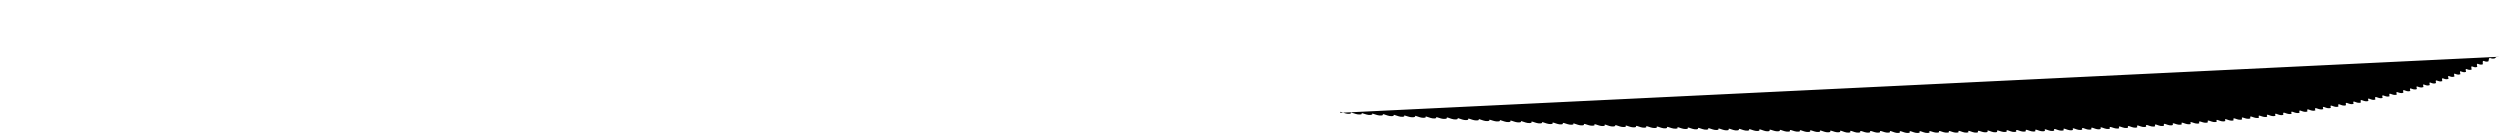 <?xml version="1.0" encoding="utf-8" ?>
<svg baseProfile="tiny" fill-rule="evenodd" height="0.402px" version="1.2" width="7.582px" xmlns="http://www.w3.org/2000/svg" xmlns:ev="http://www.w3.org/2001/xml-events" xmlns:xlink="http://www.w3.org/1999/xlink"><defs /><path d="M 7.582,0.172 C 7.566,0.173 7.577,0.169 7.566,0.177 C 7.551,0.181 7.55,0.167 7.547,0.186 C 7.534,0.191 7.528,0.175 7.53,0.195 C 7.517,0.2 7.509,0.184 7.513,0.203 C 7.5,0.208 7.492,0.192 7.496,0.211 C 7.483,0.216 7.475,0.2 7.479,0.218 C 7.466,0.223 7.457,0.207 7.462,0.225 C 7.449,0.231 7.439,0.214 7.444,0.232 C 7.431,0.238 7.421,0.221 7.426,0.239 C 7.413,0.245 7.403,0.228 7.407,0.246 C 7.394,0.251 7.384,0.235 7.388,0.252 C 7.375,0.258 7.365,0.241 7.369,0.258 C 7.356,0.264 7.345,0.247 7.35,0.264 C 7.336,0.27 7.325,0.253 7.33,0.27 C 7.317,0.276 7.305,0.259 7.31,0.276 C 7.296,0.281 7.285,0.264 7.289,0.281 C 7.276,0.287 7.264,0.27 7.269,0.287 C 7.255,0.292 7.243,0.275 7.247,0.292 C 7.234,0.297 7.221,0.28 7.226,0.297 C 7.213,0.302 7.2,0.285 7.204,0.302 C 7.191,0.307 7.178,0.29 7.183,0.306 C 7.169,0.312 7.156,0.294 7.16,0.311 C 7.147,0.316 7.133,0.299 7.138,0.315 C 7.124,0.32 7.111,0.303 7.115,0.319 C 7.102,0.325 7.088,0.307 7.092,0.323 C 7.079,0.329 7.064,0.311 7.069,0.327 C 7.055,0.333 7.041,0.315 7.046,0.331 C 7.032,0.336 7.017,0.319 7.022,0.335 C 7.008,0.34 6.994,0.323 6.998,0.338 C 6.984,0.344 6.97,0.326 6.974,0.342 C 6.96,0.347 6.945,0.33 6.95,0.345 C 6.936,0.35 6.921,0.333 6.925,0.348 C 6.912,0.354 6.896,0.336 6.901,0.351 C 6.887,0.357 6.871,0.339 6.876,0.354 C 6.862,0.359 6.846,0.342 6.851,0.357 C 6.837,0.362 6.821,0.345 6.825,0.359 C 6.811,0.365 6.795,0.348 6.8,0.362 C 6.786,0.368 6.77,0.35 6.774,0.365 C 6.76,0.37 6.744,0.353 6.749,0.367 C 6.735,0.373 6.718,0.355 6.723,0.369 C 6.709,0.375 6.692,0.357 6.696,0.371 C 6.682,0.377 6.666,0.36 6.67,0.374 C 6.656,0.379 6.639,0.362 6.644,0.376 C 6.63,0.381 6.612,0.364 6.617,0.377 C 6.603,0.383 6.586,0.366 6.59,0.379 C 6.576,0.385 6.559,0.367 6.563,0.381 C 6.549,0.387 6.532,0.369 6.536,0.383 C 6.522,0.388 6.505,0.371 6.509,0.384 C 6.495,0.39 6.477,0.372 6.482,0.386 C 6.468,0.392 6.45,0.374 6.454,0.387 C 6.44,0.393 6.422,0.375 6.427,0.389 C 6.413,0.394 6.394,0.377 6.399,0.39 C 6.385,0.396 6.367,0.378 6.371,0.391 C 6.357,0.397 6.339,0.379 6.343,0.392 C 6.329,0.398 6.311,0.38 6.315,0.393 C 6.301,0.399 6.282,0.381 6.287,0.394 C 6.273,0.4 6.254,0.382 6.259,0.395 C 6.244,0.401 6.226,0.383 6.23,0.396 C 6.216,0.402 6.197,0.384 6.202,0.397 C 6.187,0.403 6.169,0.385 6.173,0.398 C 6.159,0.403 6.14,0.386 6.144,0.398 C 6.13,0.404 6.111,0.386 6.115,0.399 C 6.101,0.405 6.082,0.387 6.086,0.399 C 6.072,0.405 6.053,0.388 6.057,0.4 C 6.043,0.406 6.024,0.388 6.028,0.4 C 6.014,0.406 5.995,0.389 5.999,0.401 C 5.985,0.407 5.965,0.389 5.97,0.401 C 5.955,0.407 5.936,0.389 5.94,0.401 C 5.926,0.407 5.906,0.39 5.911,0.401 C 5.896,0.407 5.877,0.39 5.881,0.401 C 5.867,0.407 5.847,0.39 5.852,0.402 C 5.837,0.408 5.818,0.39 5.822,0.402 C 5.807,0.408 5.788,0.39 5.792,0.402 C 5.778,0.408 5.758,0.39 5.762,0.402 C 5.748,0.408 5.728,0.39 5.732,0.401 C 5.718,0.407 5.698,0.39 5.702,0.401 C 5.688,0.407 5.668,0.39 5.672,0.401 C 5.658,0.407 5.638,0.39 5.642,0.401 C 5.627,0.407 5.607,0.389 5.612,0.401 C 5.597,0.407 5.577,0.389 5.581,0.4 C 5.567,0.406 5.547,0.389 5.551,0.4 C 5.536,0.406 5.516,0.389 5.52,0.399 C 5.506,0.405 5.486,0.388 5.49,0.399 C 5.475,0.405 5.455,0.388 5.459,0.398 C 5.445,0.404 5.424,0.387 5.429,0.398 C 5.414,0.404 5.394,0.387 5.398,0.397 C 5.383,0.403 5.363,0.386 5.367,0.397 C 5.353,0.403 5.332,0.385 5.336,0.396 C 5.322,0.402 5.301,0.385 5.305,0.395 C 5.291,0.401 5.27,0.384 5.274,0.394 C 5.26,0.401 5.239,0.383 5.243,0.394 C 5.229,0.4 5.208,0.383 5.212,0.393 C 5.198,0.399 5.177,0.382 5.181,0.392 C 5.167,0.398 5.146,0.381 5.15,0.391 C 5.136,0.397 5.115,0.38 5.119,0.39 C 5.104,0.396 5.083,0.379 5.088,0.389 C 5.073,0.395 5.052,0.378 5.056,0.388 C 5.042,0.394 5.021,0.377 5.025,0.387 C 5.01,0.393 4.989,0.376 4.993,0.386 C 4.979,0.392 4.958,0.375 4.962,0.385 C 4.947,0.391 4.926,0.374 4.931,0.384 C 4.916,0.39 4.895,0.373 4.899,0.382 C 4.884,0.389 4.863,0.371 4.867,0.381 C 4.853,0.387 4.832,0.37 4.836,0.38 C 4.821,0.386 4.8,0.369 4.804,0.379 C 4.789,0.385 4.768,0.368 4.772,0.377 C 4.758,0.383 4.736,0.366 4.74,0.376 C 4.726,0.382 4.705,0.365 4.709,0.375 C 4.694,0.381 4.673,0.364 4.677,0.373 C 4.662,0.379 4.641,0.362 4.645,0.372 C 4.63,0.378 4.609,0.361 4.613,0.37 C 4.598,0.376 4.577,0.359 4.581,0.369 C 4.566,0.375 4.545,0.358 4.549,0.367 C 4.534,0.373 4.513,0.357 4.517,0.366 C 4.502,0.372 4.481,0.355 4.485,0.364 C 4.47,0.37 4.449,0.353 4.453,0.363 C 4.438,0.369 4.417,0.352 4.421,0.361 C 4.406,0.367 4.385,0.35 4.388,0.359 C 4.374,0.366 4.352,0.349 4.356,0.358 C 4.342,0.364 4.32,0.347 4.324,0.356 C 4.309,0.362 4.288,0.345 4.292,0.354 C 4.277,0.361 4.255,0.344 4.259,0.353 C 4.245,0.359 4.223,0.342 4.227,0.351 C 4.212,0.357 4.191,0.34 4.194,0.349 C 4.18,0.355 4.158,0.339 4.162,0.347 C 4.148,0.354 4.126,0.337 4.13,0.346 C 4.115,0.352 4.093,0.335 4.097,0.344 C 4.083,0.35 4.061,0.333 4.065,0.342 m 0,0 m -0.033,-0.002 m -0.033,-0.002 m -0.033,-0.002 m -0.033,-0.002 m -0.033,-0.002 m -0.033,-0.002 m -0.033,-0.002 m -0.033,-0.002 m -0.033,-0.002 m -0.033,-0.002 m -0.033,-0.002 m -0.033,-0.002 m -0.033,-0.002 m -0.033,-0.002 m -0.033,-0.002 m -0.033,-0.002 m -0.033,-0.002 m -0.033,-0.002 m -0.033,-0.002 m -0.033,-0.002 m -0.033,-0.002 m -0.033,-0.002 m -0.033,-0.002 m -0.033,-0.002 m -0.033,-0.002 m -0.033,-0.002 m -0.033,-0.002 m -0.033,-0.002 m -0.033,-0.002 m -0.033,-0.002 m -0.033,-0.002 m -0.033,-0.002 m -0.033,-0.002 m -0.033,-0.003 m -0.033,-0.003 m -0.033,-0.003 m -0.033,-0.003 m -0.033,-0.003 m -0.033,-0.003 m -0.033,-0.003 m -0.033,-0.003 m -0.033,-0.003 m -0.033,-0.003 m -0.033,-0.003 m -0.033,-0.003 m -0.033,-0.003 m -0.033,-0.003 m -0.033,-0.003 m -0.033,-0.003 m -0.033,-0.003 m -0.033,-0.003 m -0.033,-0.003 m -0.033,-0.003 m -0.033,-0.003 m -0.033,-0.003 m -0.034,-0.003 m -0.034,-0.003 m -0.034,-0.003 m -0.034,-0.003 m -0.034,-0.003 m -0.034,-0.003 m -0.034,-0.003 m -0.034,-0.003 m -0.034,-0.003 m -0.034,-0.003 m -0.034,-0.003 m -0.034,-0.003 m -0.034,-0.003 m -0.034,-0.003 m -0.034,-0.003 m -0.034,-0.003 m -0.034,-0.003 m -0.034,-0.003 m -0.034,-0.003 m -0.034,-0.003 m -0.034,-0.003 m -0.034,-0.003 m -0.034,-0.003 m -0.034,-0.003 m -0.034,-0.003 m -0.034,-0.003 m -0.034,-0.003 m -0.034,-0.003 m -0.034,-0.003 m -0.034,-0.003 m -0.034,-0.003 m -0.034,-0.003 m -0.034,-0.003 m -0.034,-0.003 m -0.034,-0.003 m -0.034,-0.003 m -0.034,-0.003 m -0.034,-0.003 m -0.034,-0.003 m -0.034,-0.003 m -0.034,-0.003 m -0.034,-0.003 m -0.033,-0.003 m -0.033,-0.003 m -0.033,-0.003 m -0.033,-0.003 m -0.033,-0.003 m -0.033,-0.003 m -0.033,-0.003 m -0.033,-0.003 m -0.033,-0.003 m -0.033,-0.003 m -0.033,-0.003 m -0.033,-0.003 m -0.033,-0.003 m -0.033,-0.003 m -0.033,-0.003 m -0.033,-0.003 m -0.033,-0.003 m -0.033,-0.003 m -0.033,-0.003 m -0.033,-0.003 m -0.033,-0.003 m -0.033,-0.003 m -0.033,-0.003 M 0.033,0.003 Z" fill="#000" /></svg>